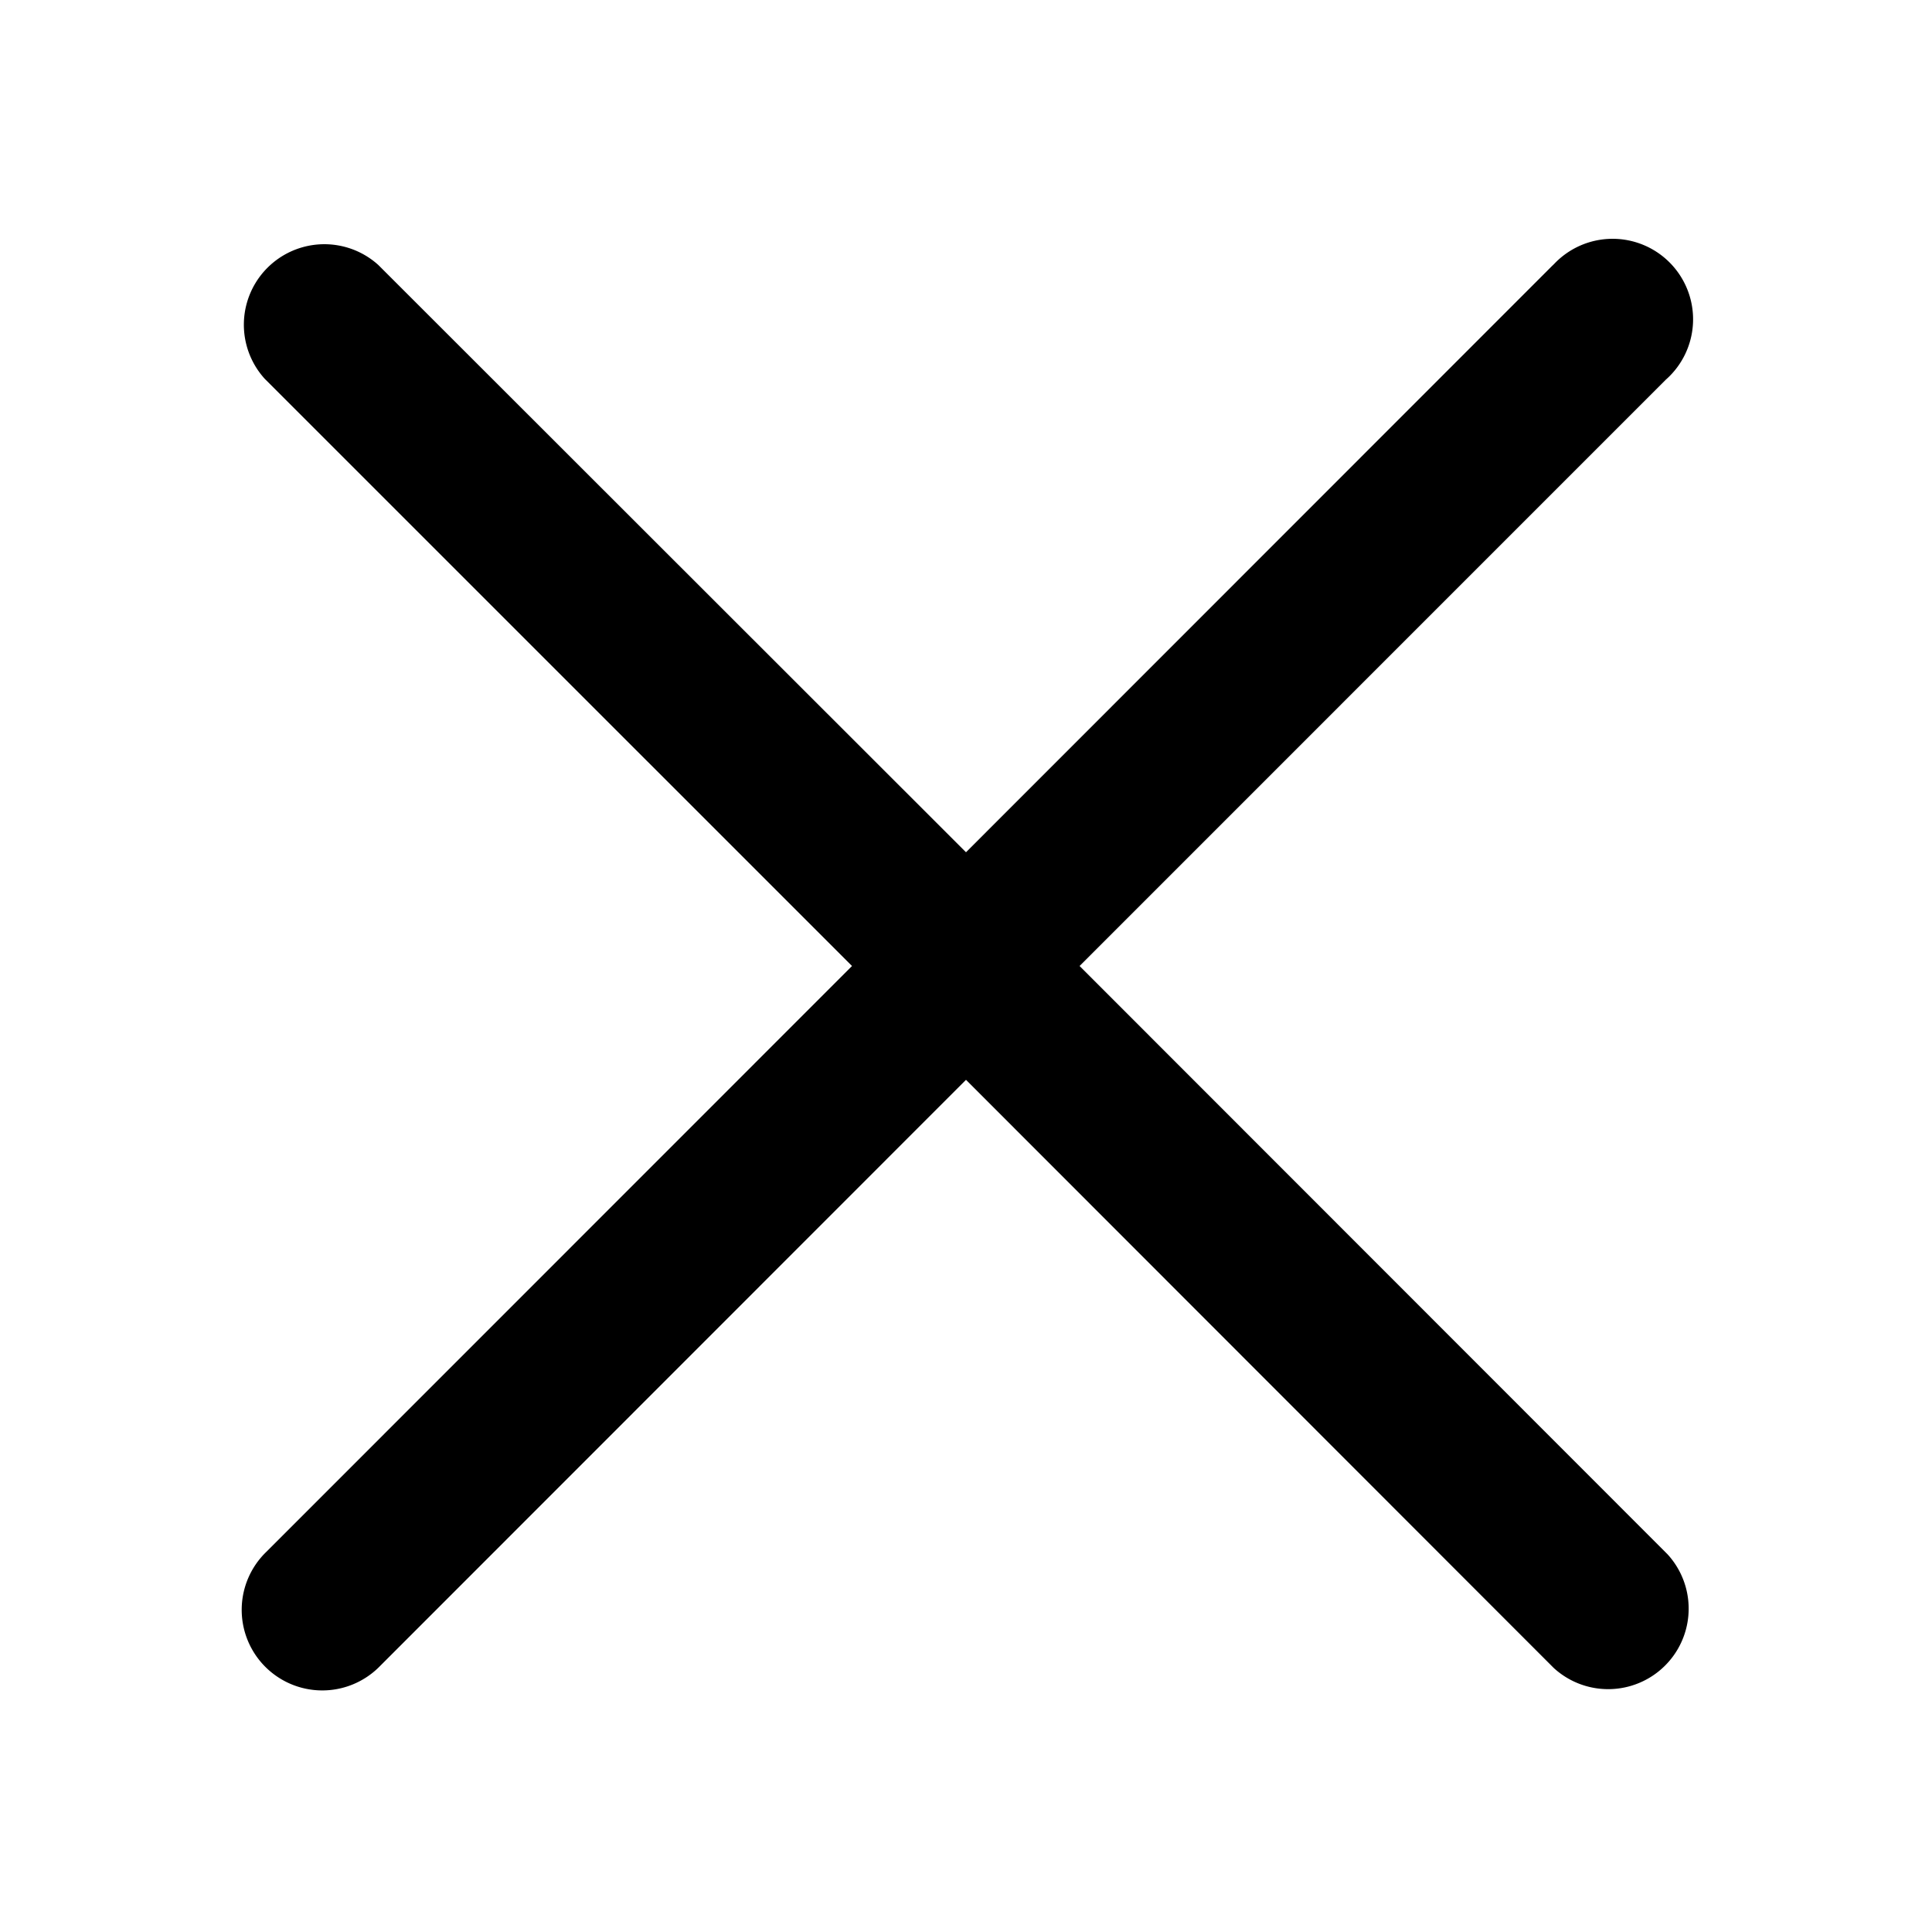 <?xml version="1.0" encoding="UTF-8"?>
<svg xmlns="http://www.w3.org/2000/svg" viewBox="0 0 24 24"><path d="M13.411,12l7.282-7.283a1,1,0,1,0-1.388-1.437l-.025.024L12,10.587,4.7,3.292A1,1,0,0,0,3.289,4.706L10.584,12,3.307,19.279A1,1,0,0,0,4.7,20.717l.025-.025L12,13.414,19.3,20.719a1,1,0,0,0,1.413-1.413Z"/></svg>